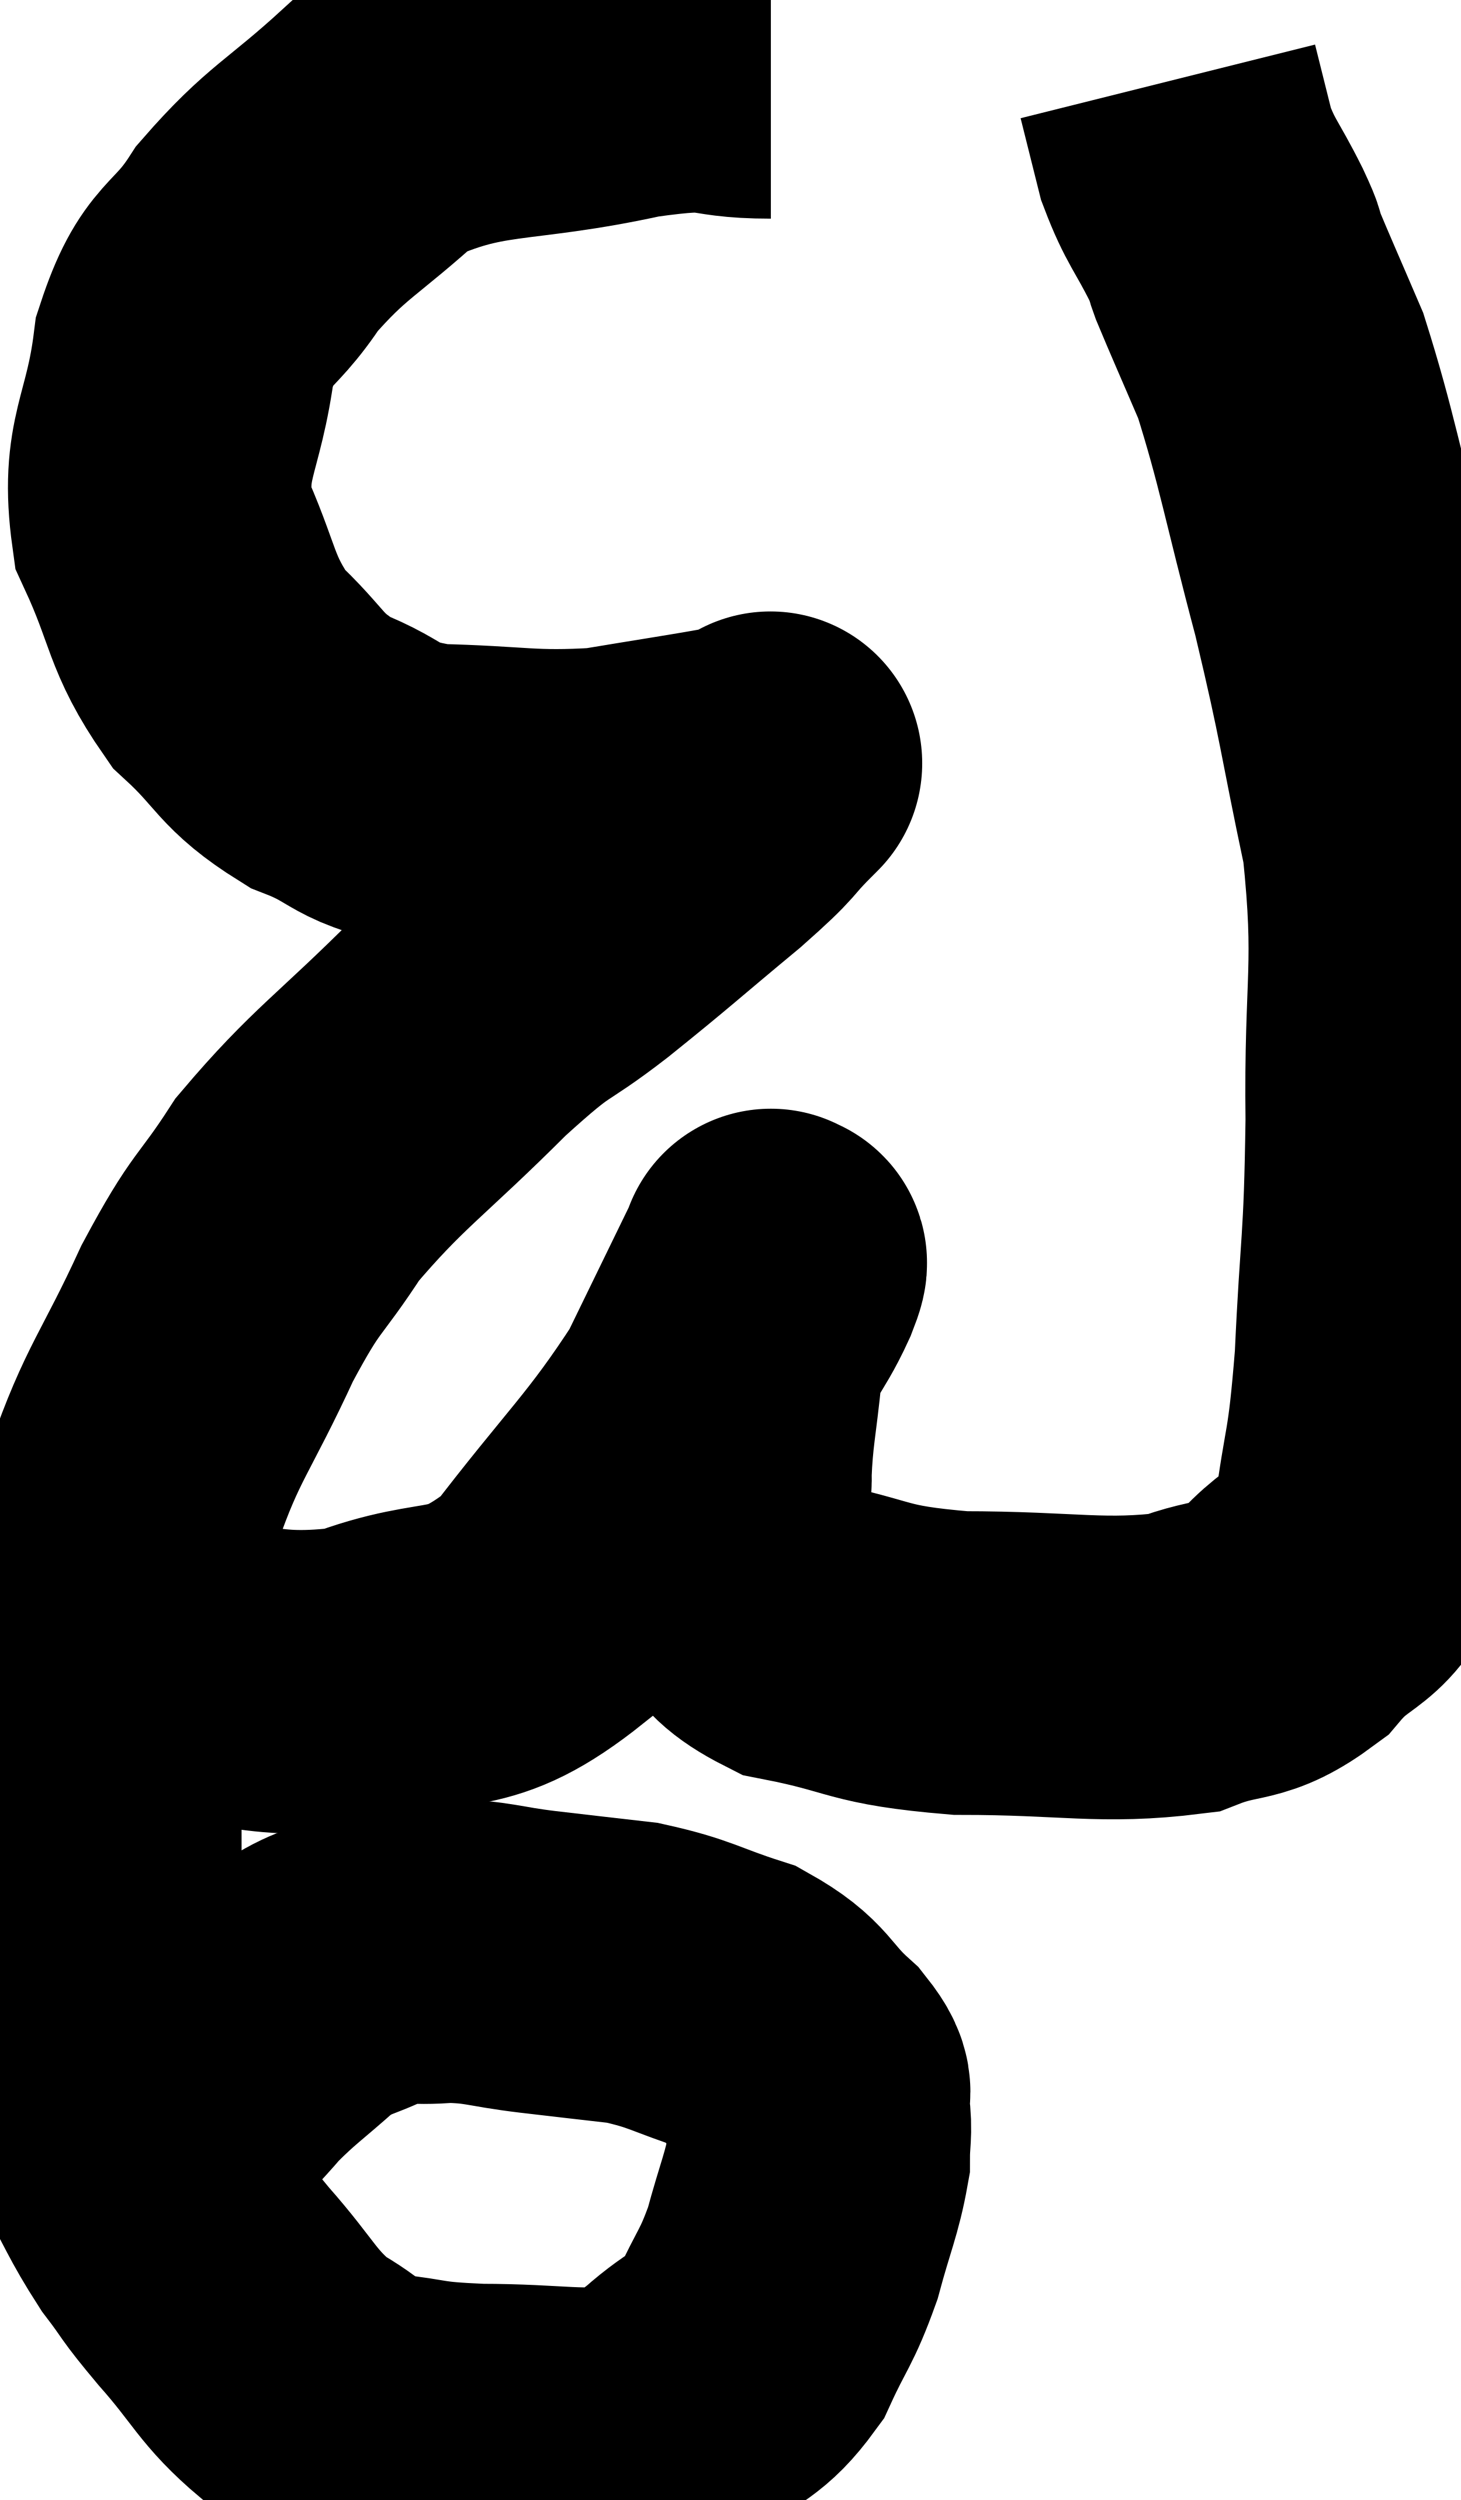 <svg xmlns="http://www.w3.org/2000/svg" viewBox="4.34 2.38 24.07 41.16" width="24.07" height="41.16"><path d="M 17.04 3.48 C 15.9 3.48, 16.35 3.255, 14.76 3.48 C 12.72 3.93, 12.225 3.675, 10.68 4.38 C 9.63 5.34, 9.405 5.355, 8.58 6.3 C 7.98 7.23, 7.77 6.975, 7.38 8.16 C 7.2 9.6, 6.84 9.735, 7.02 11.04 C 7.56 12.21, 7.455 12.45, 8.1 13.38 C 8.85 14.07, 8.76 14.235, 9.6 14.76 C 10.53 15.12, 10.29 15.285, 11.46 15.48 C 12.87 15.51, 13.035 15.615, 14.28 15.54 C 15.36 15.36, 15.78 15.3, 16.44 15.18 C 16.68 15.12, 16.8 15.09, 16.92 15.06 C 16.92 15.06, 16.92 15.06, 16.92 15.06 C 16.92 15.06, 17.175 14.805, 16.92 15.06 C 16.41 15.57, 16.68 15.39, 15.9 16.08 C 14.85 16.95, 14.79 17.025, 13.8 17.82 C 12.87 18.54, 13.08 18.225, 11.94 19.26 C 10.59 20.61, 10.245 20.775, 9.24 21.96 C 8.58 22.98, 8.595 22.74, 7.92 24 C 7.23 25.5, 7.02 25.62, 6.54 27 C 6.27 28.26, 6.18 28.26, 6 29.52 C 5.91 30.78, 5.865 30.975, 5.82 32.04 C 5.82 32.91, 5.82 32.88, 5.82 33.78 C 5.82 34.71, 5.715 34.71, 5.82 35.64 C 6.03 36.57, 5.925 36.66, 6.24 37.5 C 6.66 38.25, 6.675 38.37, 7.08 39 C 7.47 39.51, 7.32 39.375, 7.86 40.02 C 8.55 40.8, 8.565 41.01, 9.24 41.58 C 9.9 41.94, 9.81 42.075, 10.56 42.3 C 11.4 42.39, 11.19 42.435, 12.24 42.48 C 13.5 42.48, 13.92 42.615, 14.76 42.48 C 15.18 42.21, 15.105 42.33, 15.6 41.94 C 16.17 41.43, 16.29 41.535, 16.74 40.92 C 17.07 40.2, 17.13 40.23, 17.4 39.48 C 17.61 38.7, 17.715 38.505, 17.82 37.92 C 17.82 37.53, 17.865 37.5, 17.82 37.14 C 17.73 36.81, 17.985 36.915, 17.64 36.48 C 17.04 35.94, 17.16 35.805, 16.44 35.4 C 15.6 35.13, 15.57 35.04, 14.76 34.86 C 13.98 34.77, 13.965 34.77, 13.2 34.68 C 12.45 34.59, 12.39 34.515, 11.7 34.5 C 11.07 34.56, 11.055 34.44, 10.44 34.62 C 9.84 34.92, 9.825 34.815, 9.24 35.22 C 8.67 35.73, 8.565 35.775, 8.1 36.24 C 7.74 36.66, 7.575 36.795, 7.38 37.08 C 7.35 37.23, 7.335 37.26, 7.32 37.38 C 7.32 37.47, 7.32 37.515, 7.32 37.56 C 7.32 37.56, 7.32 37.56, 7.32 37.56 C 7.32 37.56, 7.32 37.56, 7.32 37.56 L 7.32 37.56" fill="none" stroke="black" stroke-width="5"></path><path d="M 5.34 29.28 C 5.88 29.49, 5.19 29.52, 6.42 29.7 C 8.34 29.85, 8.52 30.225, 10.26 30 C 11.82 29.4, 11.97 29.925, 13.38 28.8 C 14.64 27.15, 14.985 26.91, 15.9 25.5 C 16.47 24.33, 16.755 23.745, 17.04 23.16 C 17.04 23.16, 17.04 23.16, 17.04 23.16 C 17.04 23.16, 17.04 23.1, 17.04 23.16 C 17.04 23.28, 17.205 22.98, 17.04 23.4 C 16.71 24.12, 16.59 24.03, 16.38 24.84 C 16.29 25.74, 16.23 25.905, 16.2 26.64 C 16.23 27.21, 15.96 27.135, 16.26 27.78 C 16.83 28.5, 16.425 28.725, 17.4 29.22 C 18.78 29.49, 18.555 29.625, 20.16 29.76 C 21.99 29.76, 22.485 29.925, 23.82 29.76 C 24.66 29.43, 24.75 29.655, 25.5 29.1 C 26.16 28.32, 26.4 28.62, 26.82 27.54 C 27 26.16, 27.045 26.46, 27.18 24.78 C 27.27 22.8, 27.33 22.965, 27.36 20.82 C 27.33 18.51, 27.525 18.345, 27.3 16.2 C 26.88 14.22, 26.925 14.19, 26.46 12.24 C 25.95 10.32, 25.875 9.78, 25.44 8.4 C 25.08 7.56, 24.945 7.26, 24.72 6.72 C 24.63 6.48, 24.75 6.69, 24.54 6.24 C 24.21 5.58, 24.12 5.55, 23.88 4.92 C 23.73 4.32, 23.655 4.02, 23.58 3.72 C 23.58 3.72, 23.58 3.72, 23.58 3.72 L 23.58 3.72" fill="none" stroke="black" stroke-width="5"></path></svg>